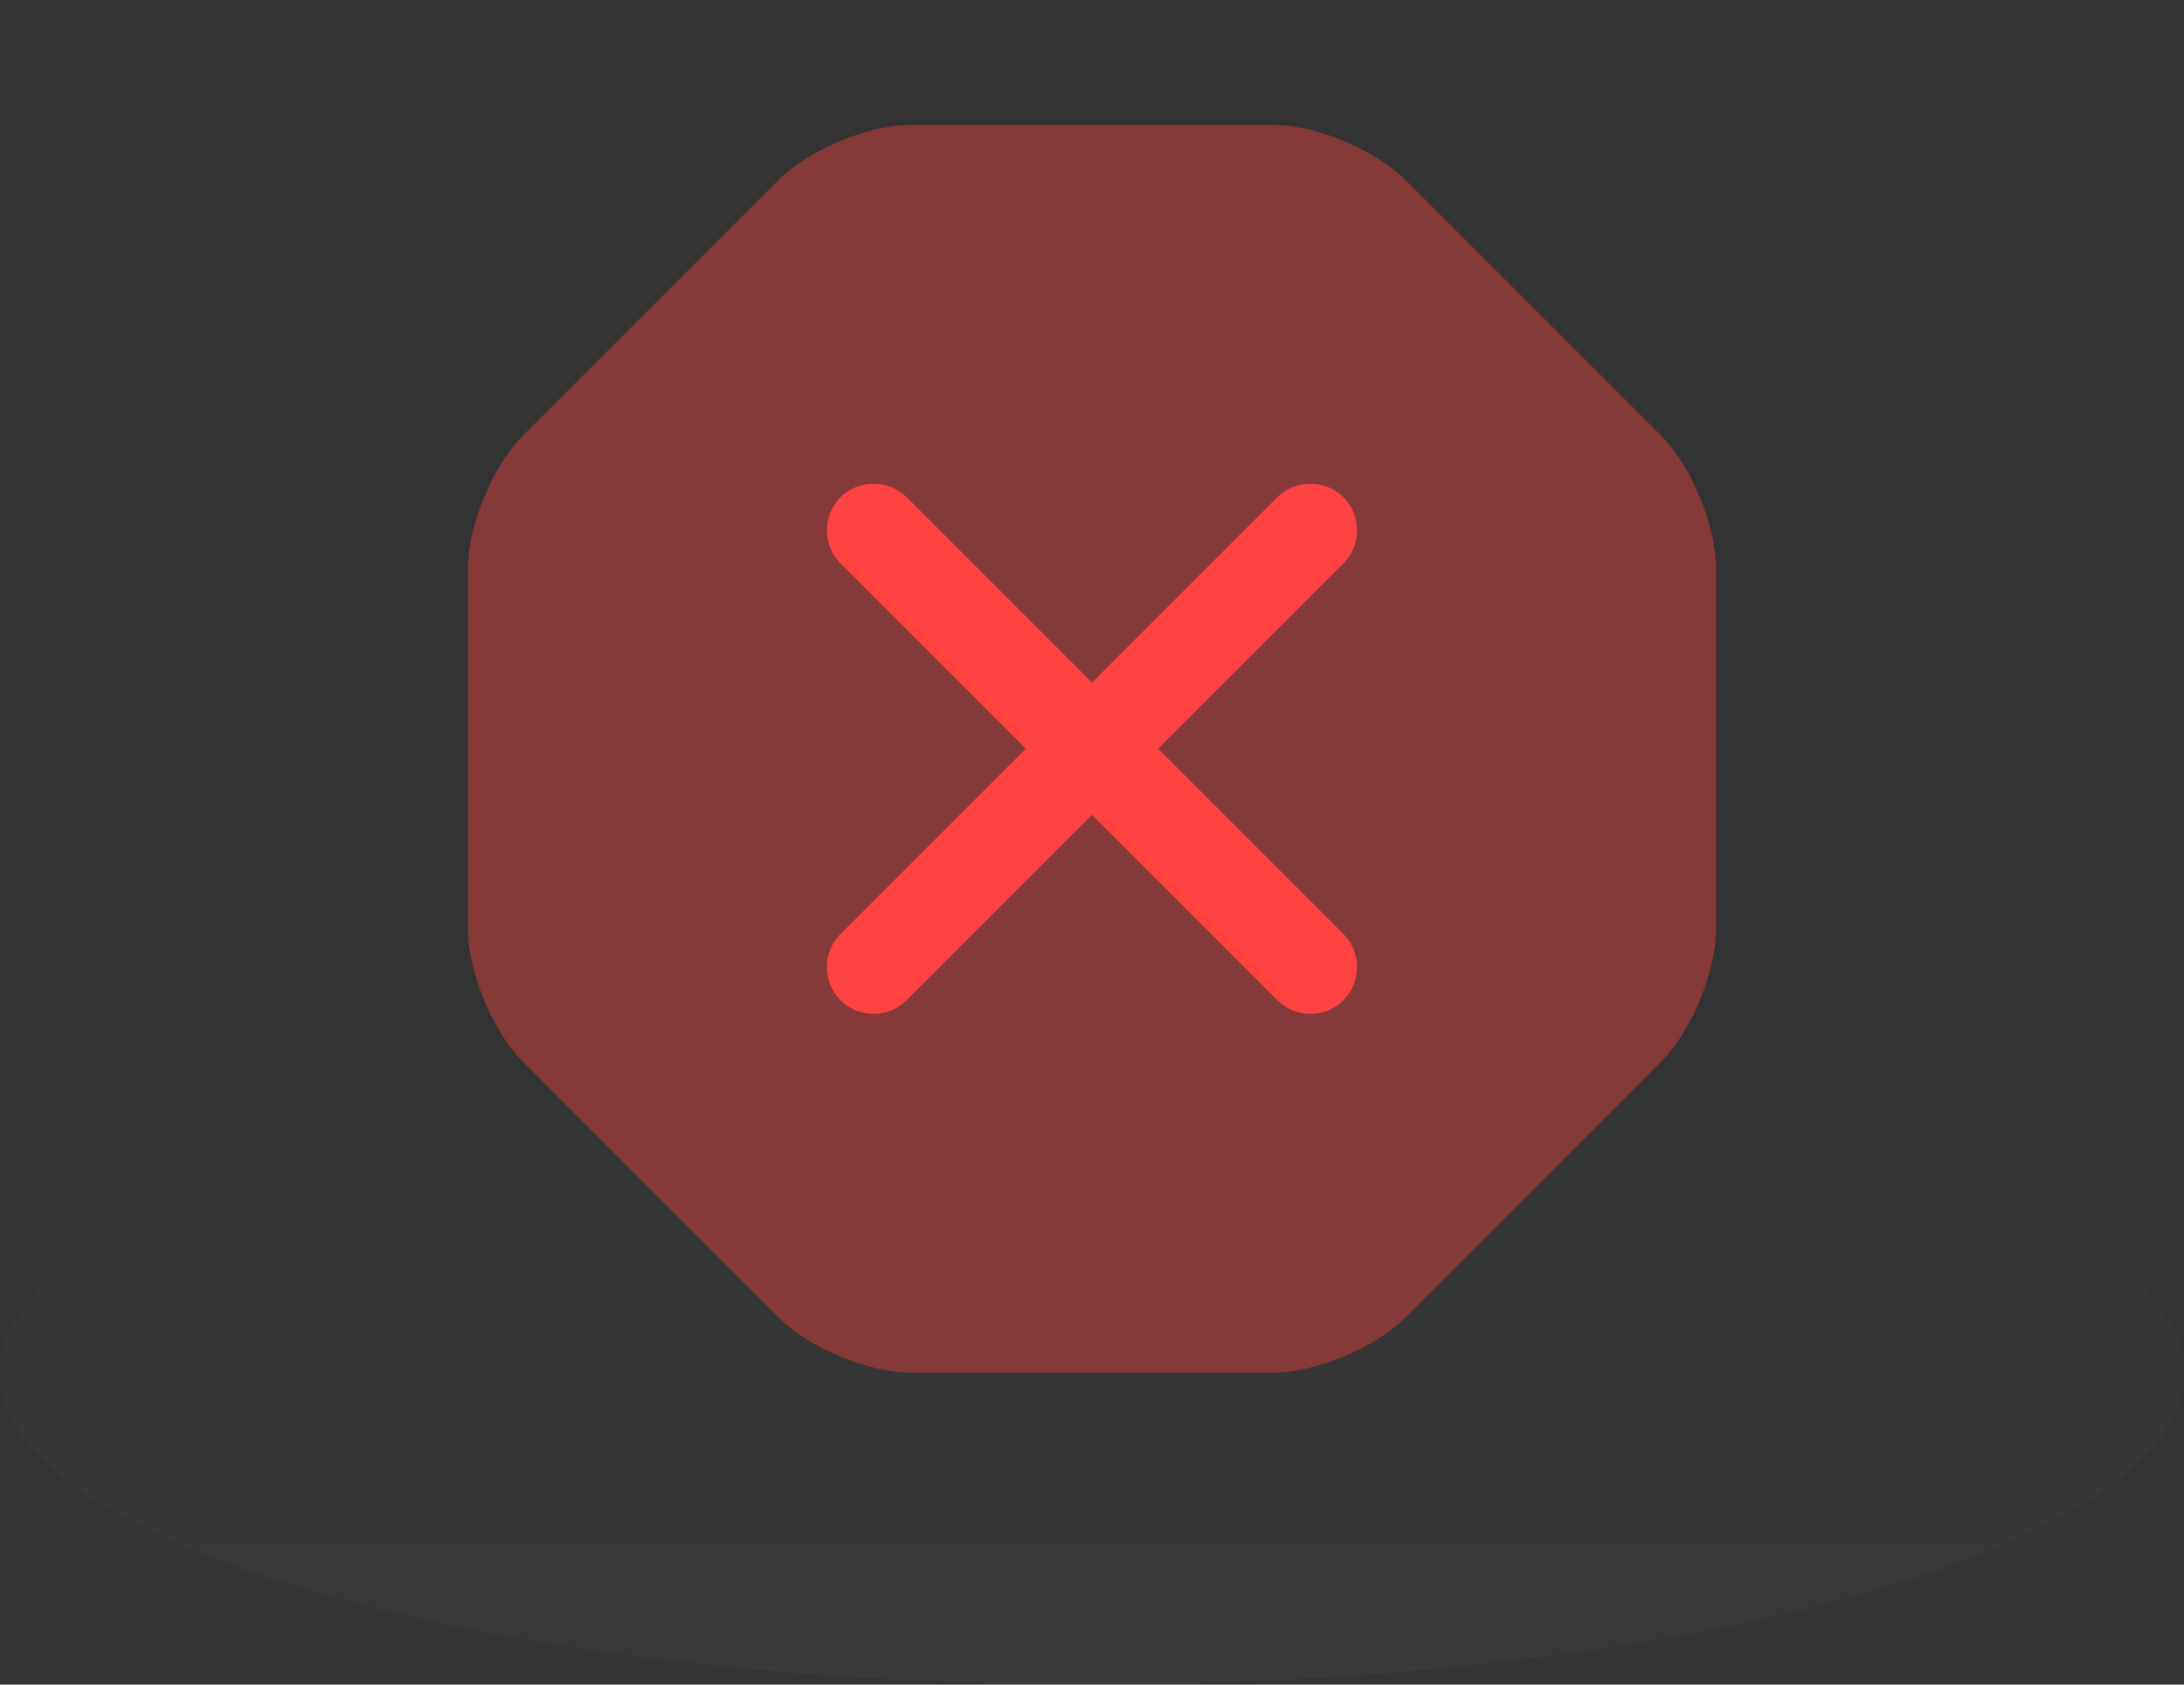 <svg width="140" height="108" viewBox="0 0 140 108" fill="none" xmlns="http://www.w3.org/2000/svg">
<rect x="0" y="0" width="140" height="108" fill="#333333" stroke="none"/>
<ellipse opacity="0.03" cx="70" cy="88" rx="70" ry="20" fill="url(#paint0_linear_2805_5712)"/>
<path opacity="0.4" d="M81.6 8H58.4C55.68 8 51.84 9.6 49.92 11.52L33.52 27.92C31.6 29.84 30 33.68 30 36.4V59.6C30 62.32 31.6 66.16 33.52 68.08L49.92 84.48C51.84 86.4 55.68 88 58.4 88H81.6C84.32 88 88.16 86.4 90.08 84.48L106.48 68.08C108.4 66.16 110 62.32 110 59.6V36.4C110 33.68 108.4 29.84 106.48 27.92L90.08 11.52C88.16 9.6 84.32 8 81.6 8Z" fill="#FF4343"/>
<path d="M74.238 48L86.118 36.12C87.278 34.96 87.278 33.04 86.118 31.88C84.958 30.72 83.038 30.72 81.878 31.88L69.998 43.76L58.118 31.88C56.958 30.72 55.038 30.72 53.878 31.88C52.718 33.04 52.718 34.96 53.878 36.12L65.758 48L53.878 59.88C52.718 61.04 52.718 62.96 53.878 64.12C54.478 64.72 55.238 65 55.998 65C56.758 65 57.518 64.72 58.118 64.12L69.998 52.24L81.878 64.12C82.478 64.72 83.238 65 83.998 65C84.758 65 85.518 64.72 86.118 64.12C87.278 62.96 87.278 61.04 86.118 59.88L74.238 48Z" fill="#FF4343"/>
<defs>
<linearGradient id="paint0_linear_2805_5712" x1="70" y1="108" x2="70" y2="68" gradientUnits="userSpaceOnUse">
<stop stop-color="white"/>
<stop offset="1" stop-color="#595959"/>
</linearGradient>
</defs>
</svg>
